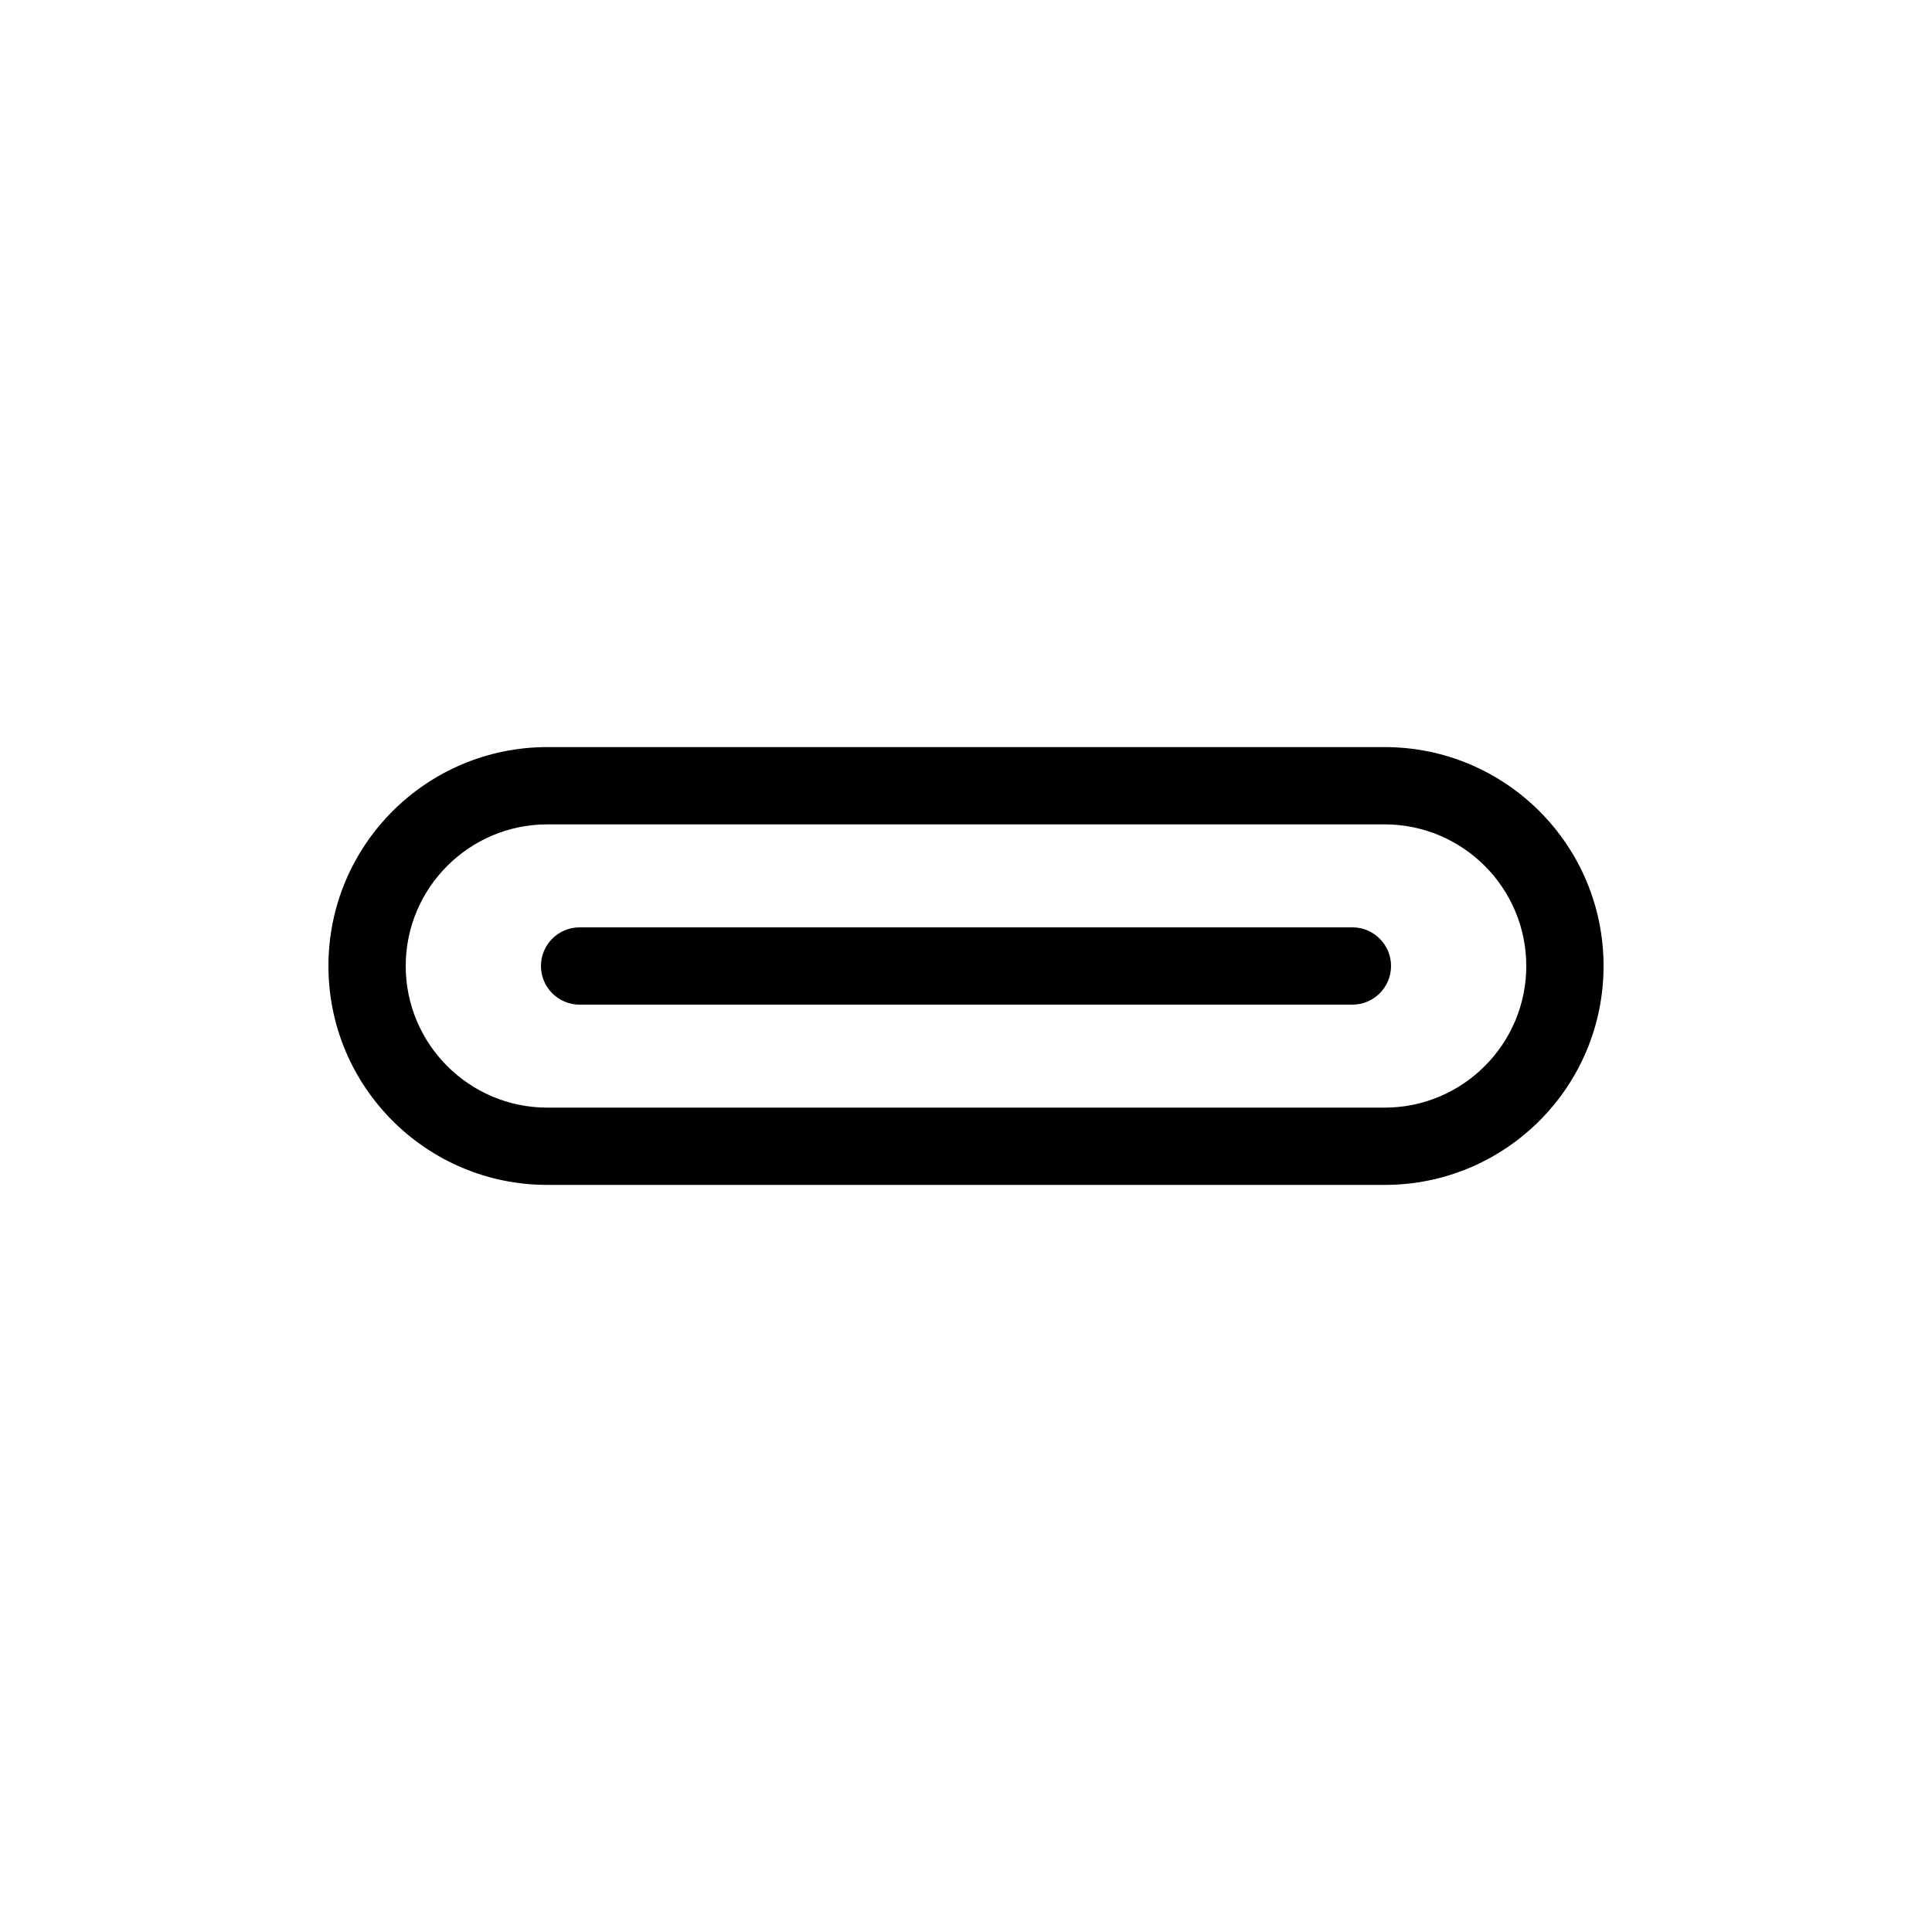 <?xml version="1.0" encoding="UTF-8"?>
<svg id="a" data-name="layer1" xmlns="http://www.w3.org/2000/svg" width="1000" height="1000" viewBox="0 0 1000 1000">
  <path d="M716.696,386.696h-433.392c-62.576,0-113.304,50.728-113.304,113.304h0c0,62.577,50.728,113.304,113.304,113.304h433.392c62.576,0,113.304-50.728,113.304-113.304h0c0-62.577-50.728-113.304-113.304-113.304ZM716.696,573.304h-433.392c-40.42,0-73.304-32.884-73.304-73.304s32.884-73.304,73.304-73.304h433.392c40.42,0,73.304,32.884,73.304,73.304s-32.884,73.304-73.304,73.304Z" fill="#000" stroke-width="0"/>
  <path d="M700,479.998h-400c-11.046,0-20,8.954-20,20s8.954,20,20,20h400c11.046,0,20-8.954,20-20s-8.954-20-20-20Z" fill="#000" stroke-width="0"/>
</svg>